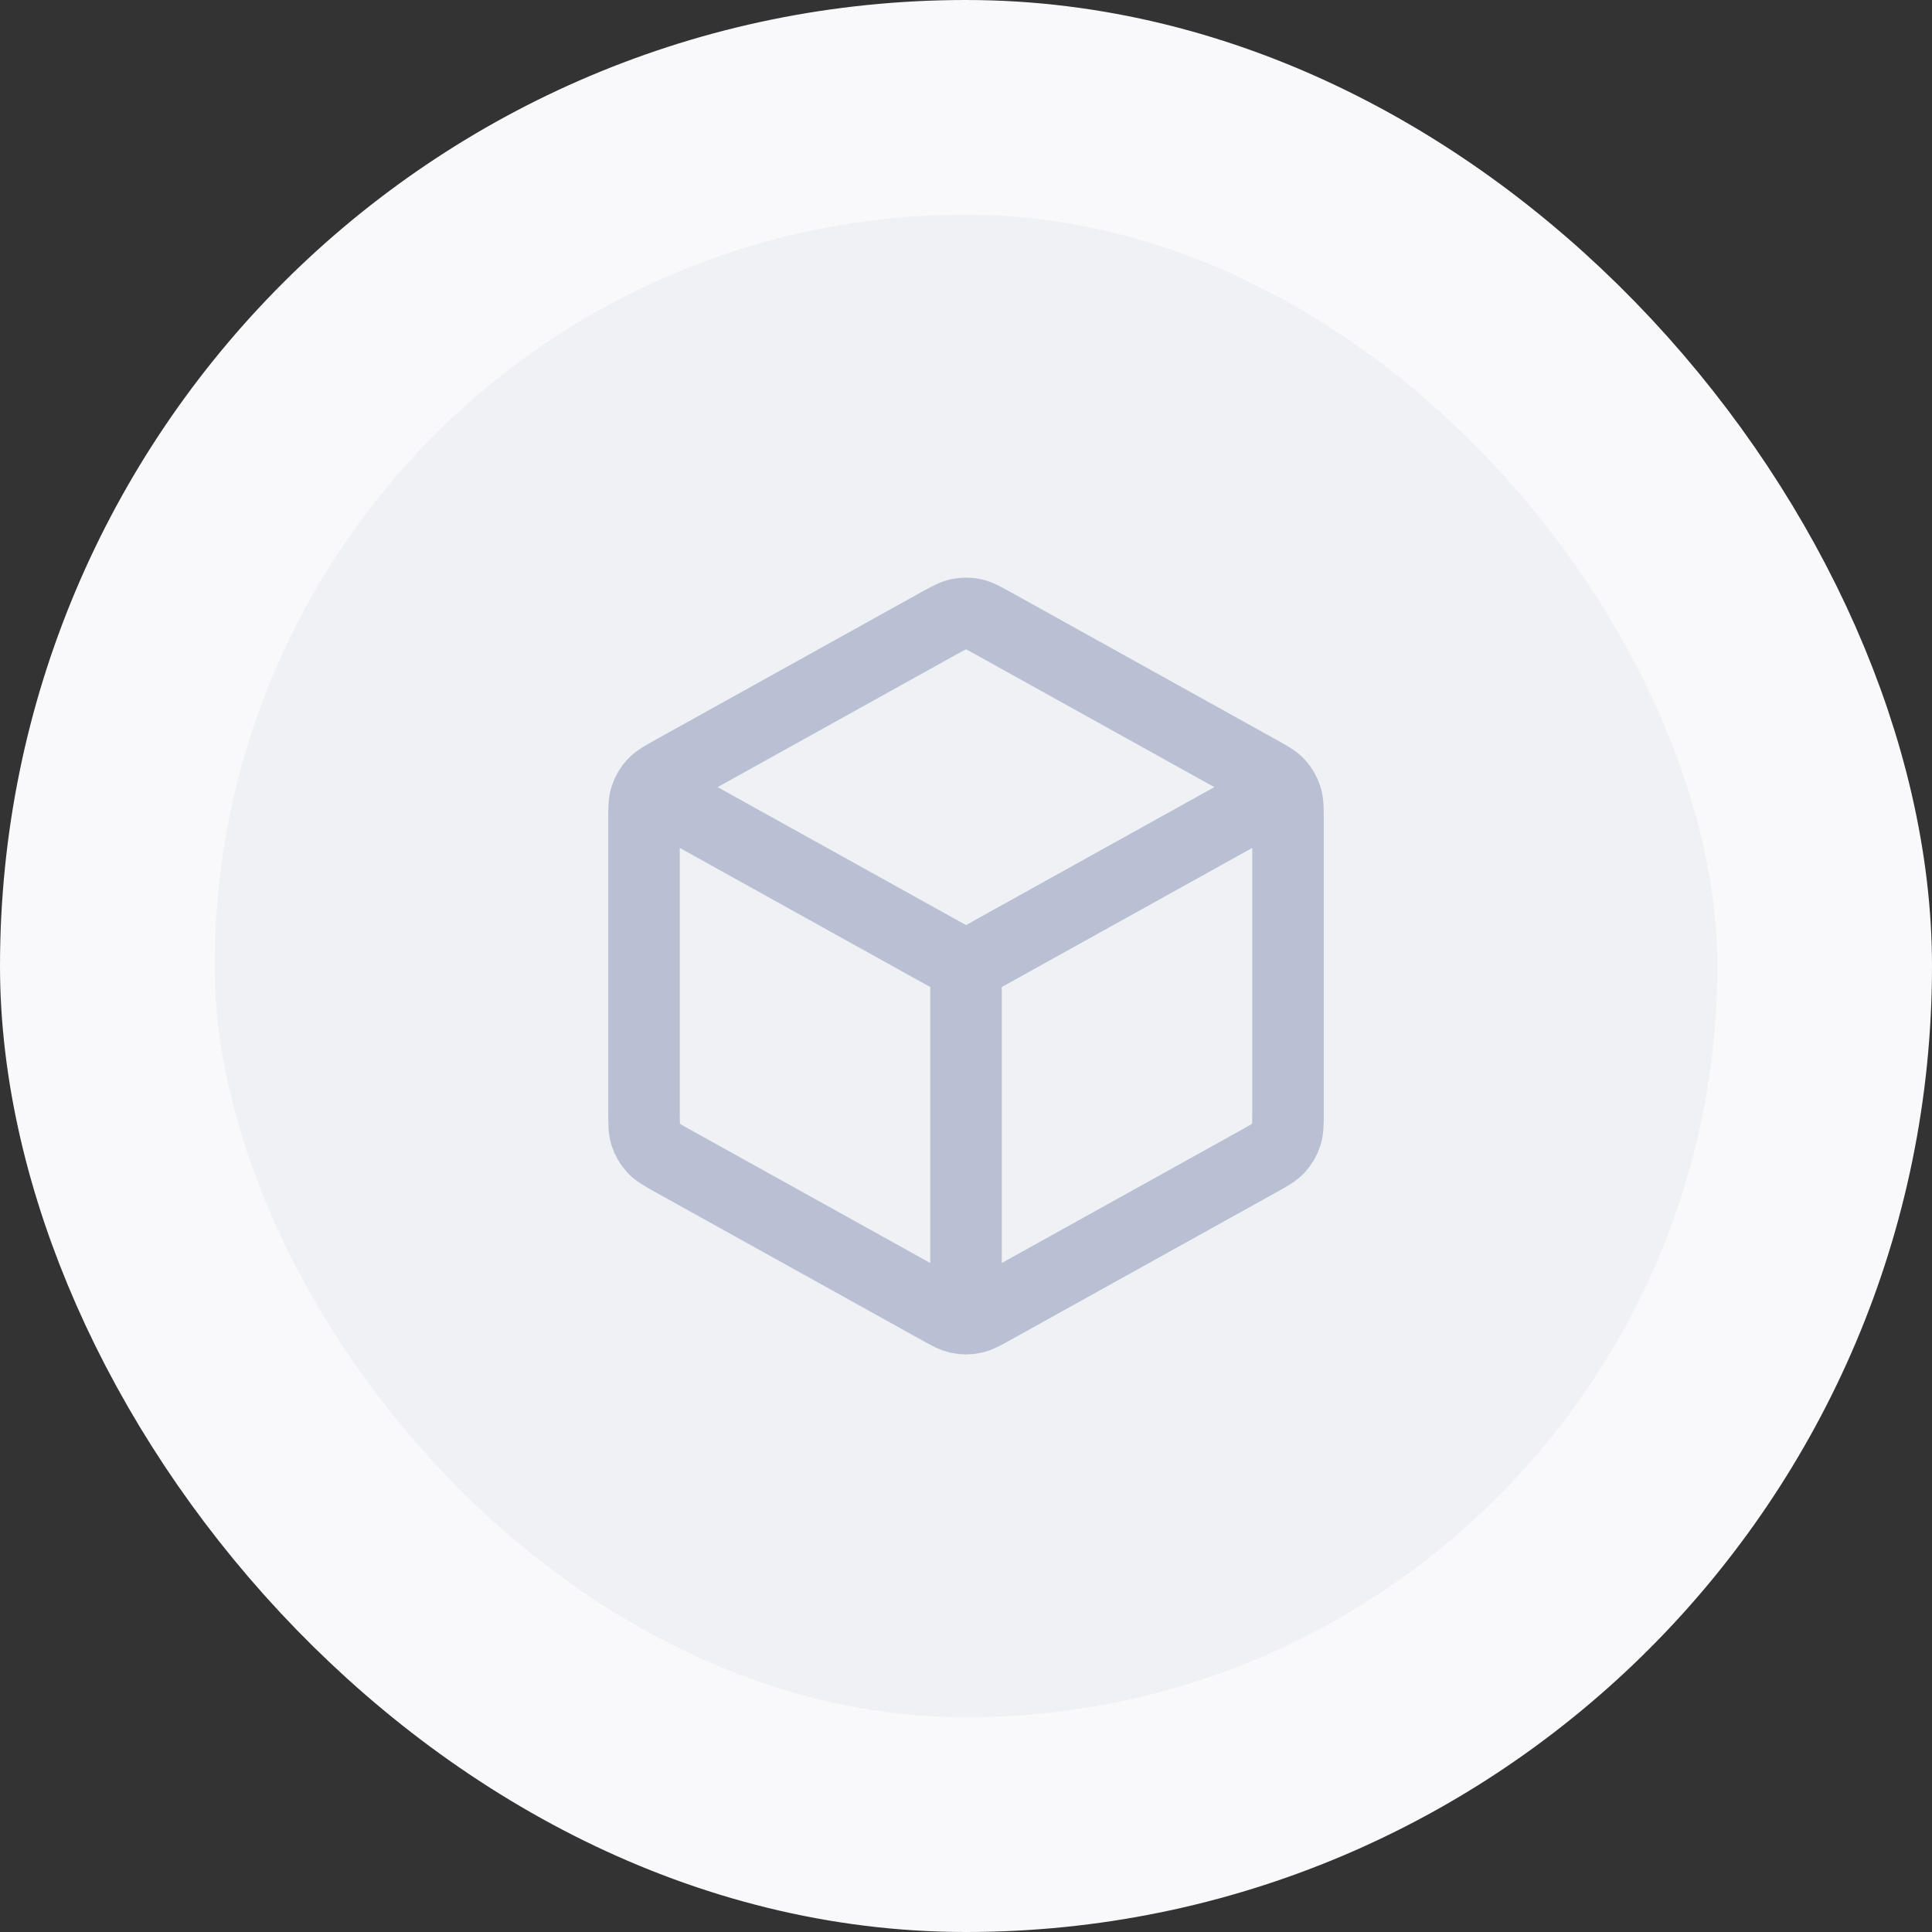<svg width="36" height="36" viewBox="0 0 36 36" fill="none" xmlns="http://www.w3.org/2000/svg">
<rect x="0" y="0" width="36" height="36" fill="#333333" stroke="none"/>
<rect x="2" y="2" width="32" height="32" rx="16" fill="#EFF1F5"/>
<path d="M23.667 14.852L18 18M18 18L12.333 14.852M18 18L18 24.334M24 20.706V15.295C24 15.066 24 14.952 23.966 14.85C23.937 14.76 23.888 14.677 23.824 14.607C23.751 14.529 23.651 14.473 23.451 14.362L18.518 11.621C18.329 11.517 18.234 11.464 18.134 11.443C18.046 11.425 17.954 11.425 17.866 11.443C17.766 11.464 17.671 11.517 17.482 11.621L12.549 14.362C12.349 14.473 12.249 14.529 12.176 14.607C12.112 14.677 12.063 14.76 12.034 14.85C12 14.952 12 15.066 12 15.295V20.706C12 20.934 12 21.049 12.034 21.151C12.063 21.241 12.112 21.323 12.176 21.393C12.249 21.472 12.349 21.528 12.549 21.639L17.482 24.379C17.671 24.484 17.766 24.537 17.866 24.557C17.954 24.576 18.046 24.576 18.134 24.557C18.234 24.537 18.329 24.484 18.518 24.379L23.451 21.639C23.651 21.528 23.751 21.472 23.824 21.393C23.888 21.323 23.937 21.241 23.966 21.151C24 21.049 24 20.934 24 20.706Z" stroke="#B9C0D4" stroke-width="1.333" stroke-linecap="round" stroke-linejoin="round"/>
<rect x="2" y="2" width="32" height="32" rx="16" stroke="#F9F9FB" stroke-width="4"/>
</svg>
